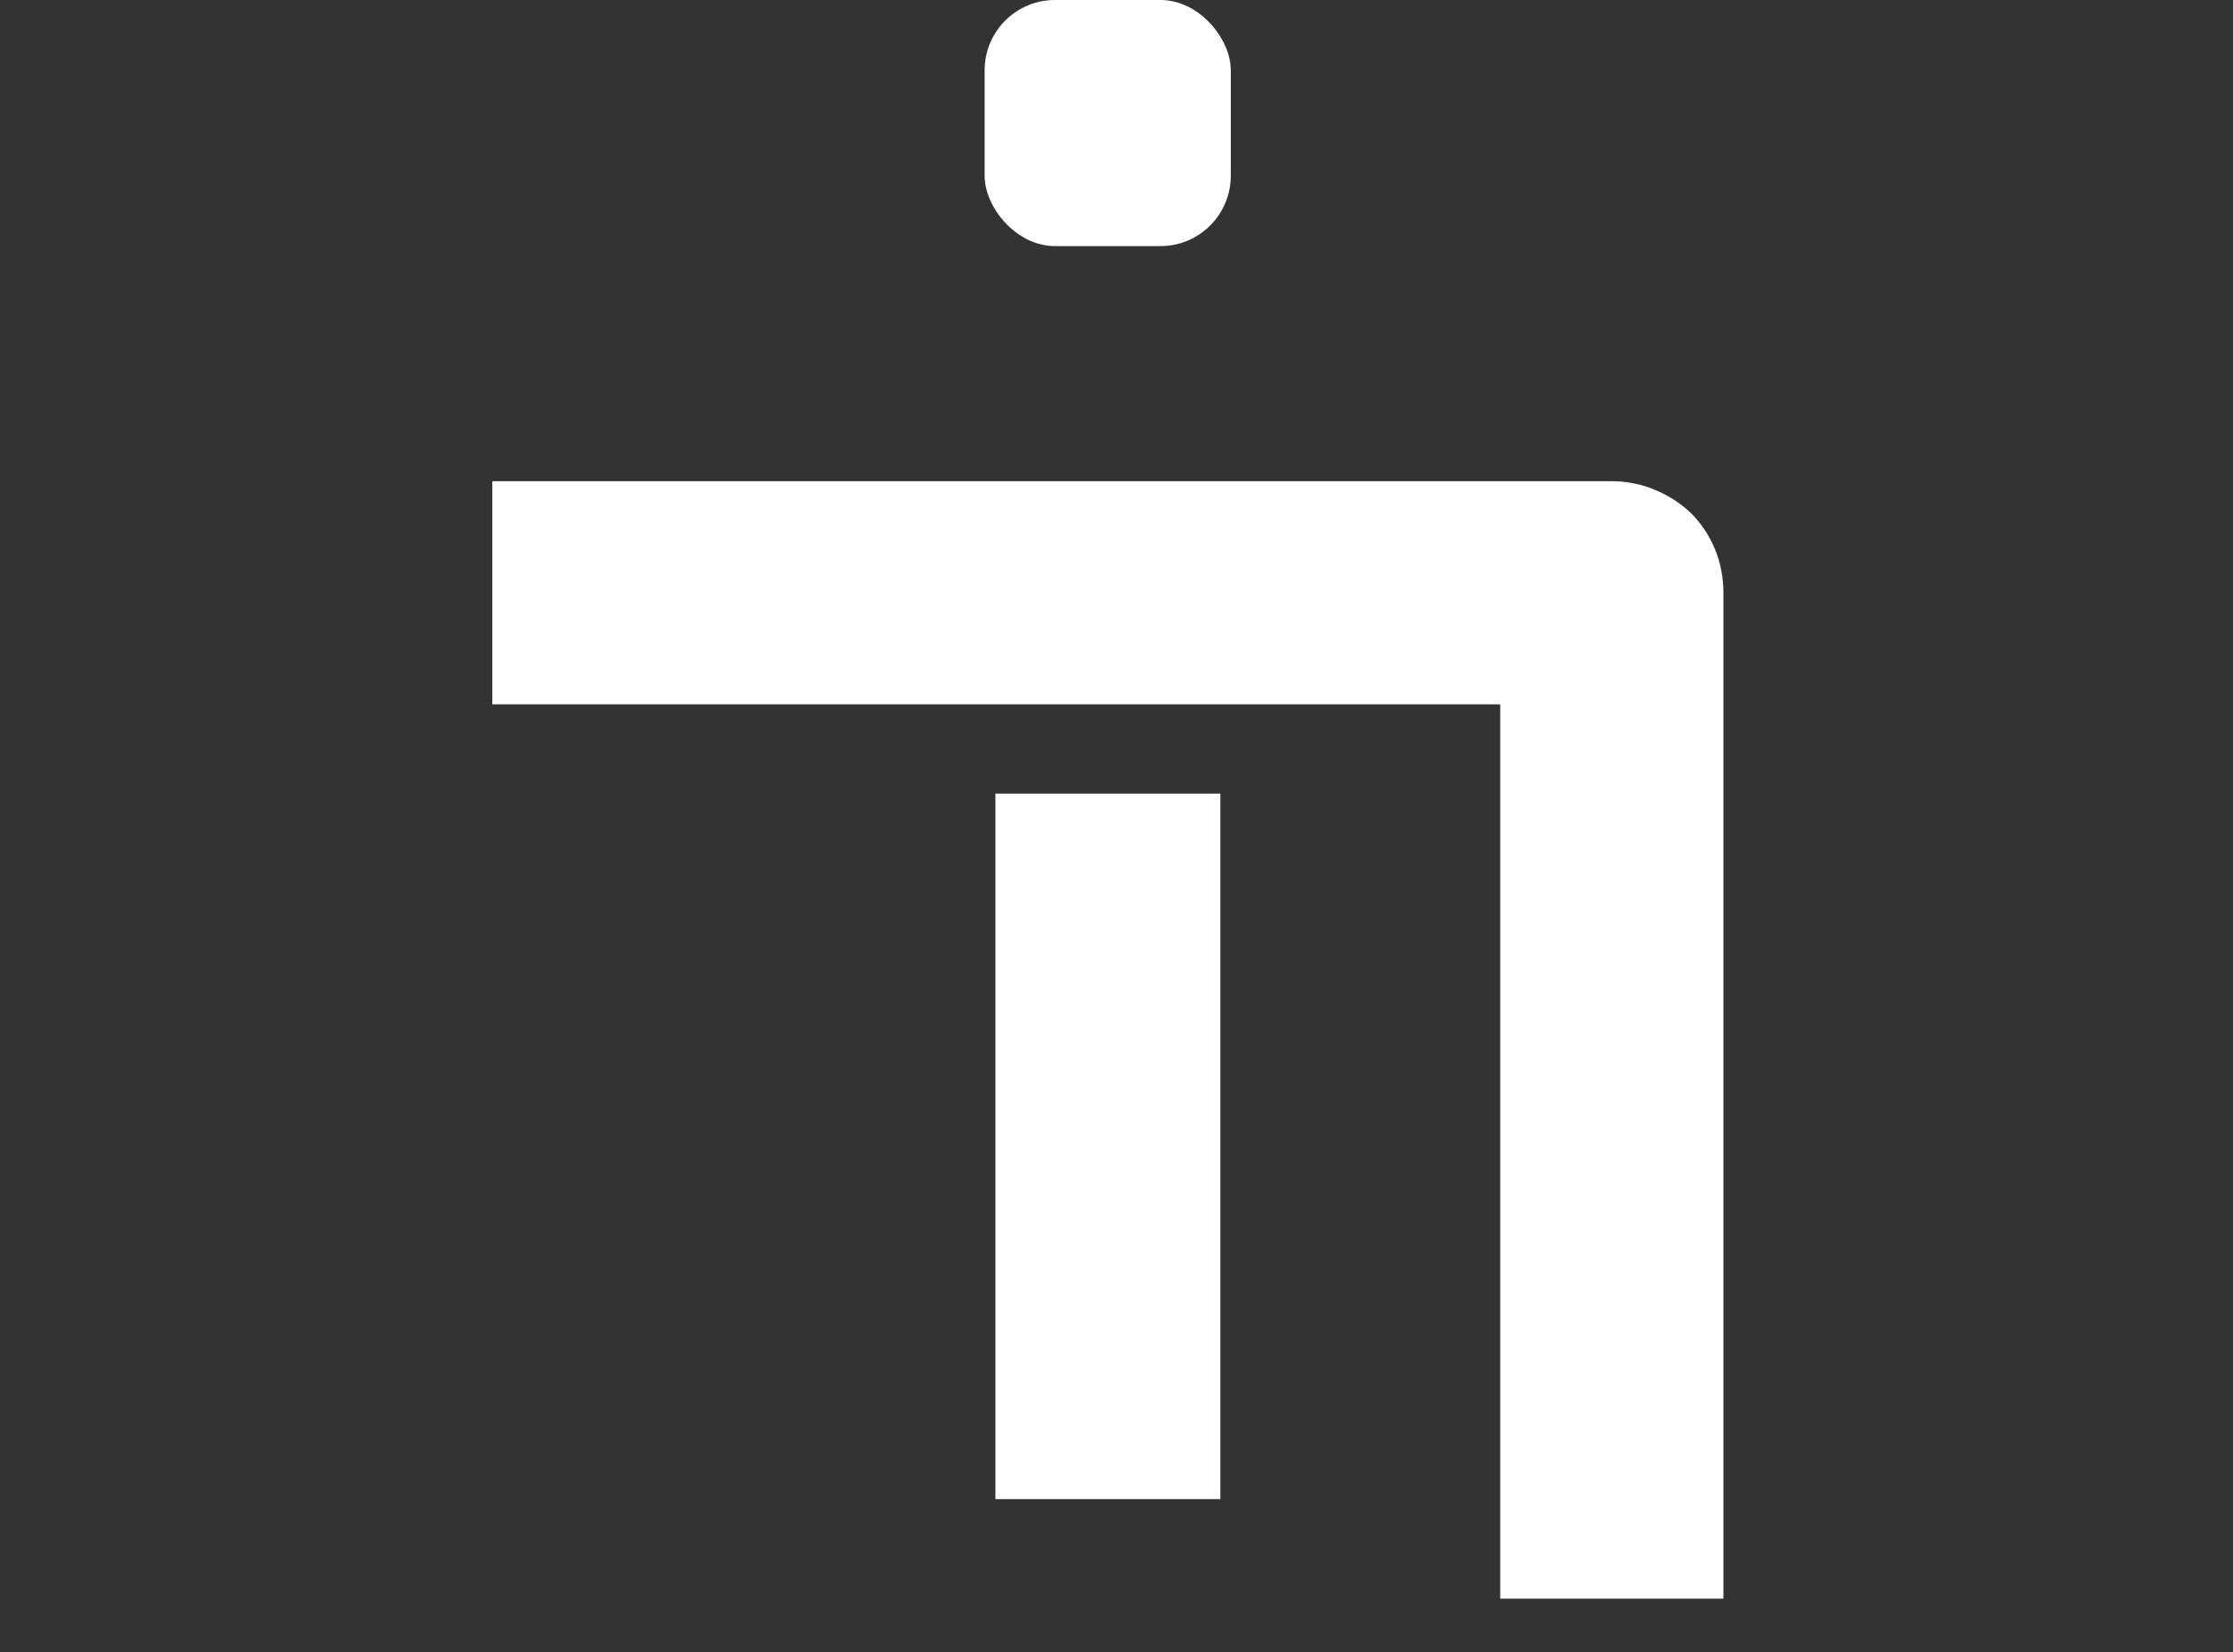 <svg width="127" height="94" viewBox="0 0 127 94" fill="none" xmlns="http://www.w3.org/2000/svg">
<rect x="0" y="0" width="127" height="94" fill="#333333" stroke="none"/>
<path d="M56.613 85.283L56.613 45.147H69.406L69.406 85.283H56.613ZM85.324 90.947L85.324 40.068L28 40.068V27.373L91.623 27.373C92.502 27.373 93.332 27.536 94.113 27.861C94.894 28.187 95.578 28.626 96.164 29.18C96.75 29.766 97.206 30.449 97.531 31.23C97.857 32.012 98.019 32.858 98.019 33.77L98.019 90.947L85.324 90.947Z" fill="#FFFFFF"/>
<rect x="56" width="14" height="14" rx="4" fill="#FFFFFF"/>
</svg>
